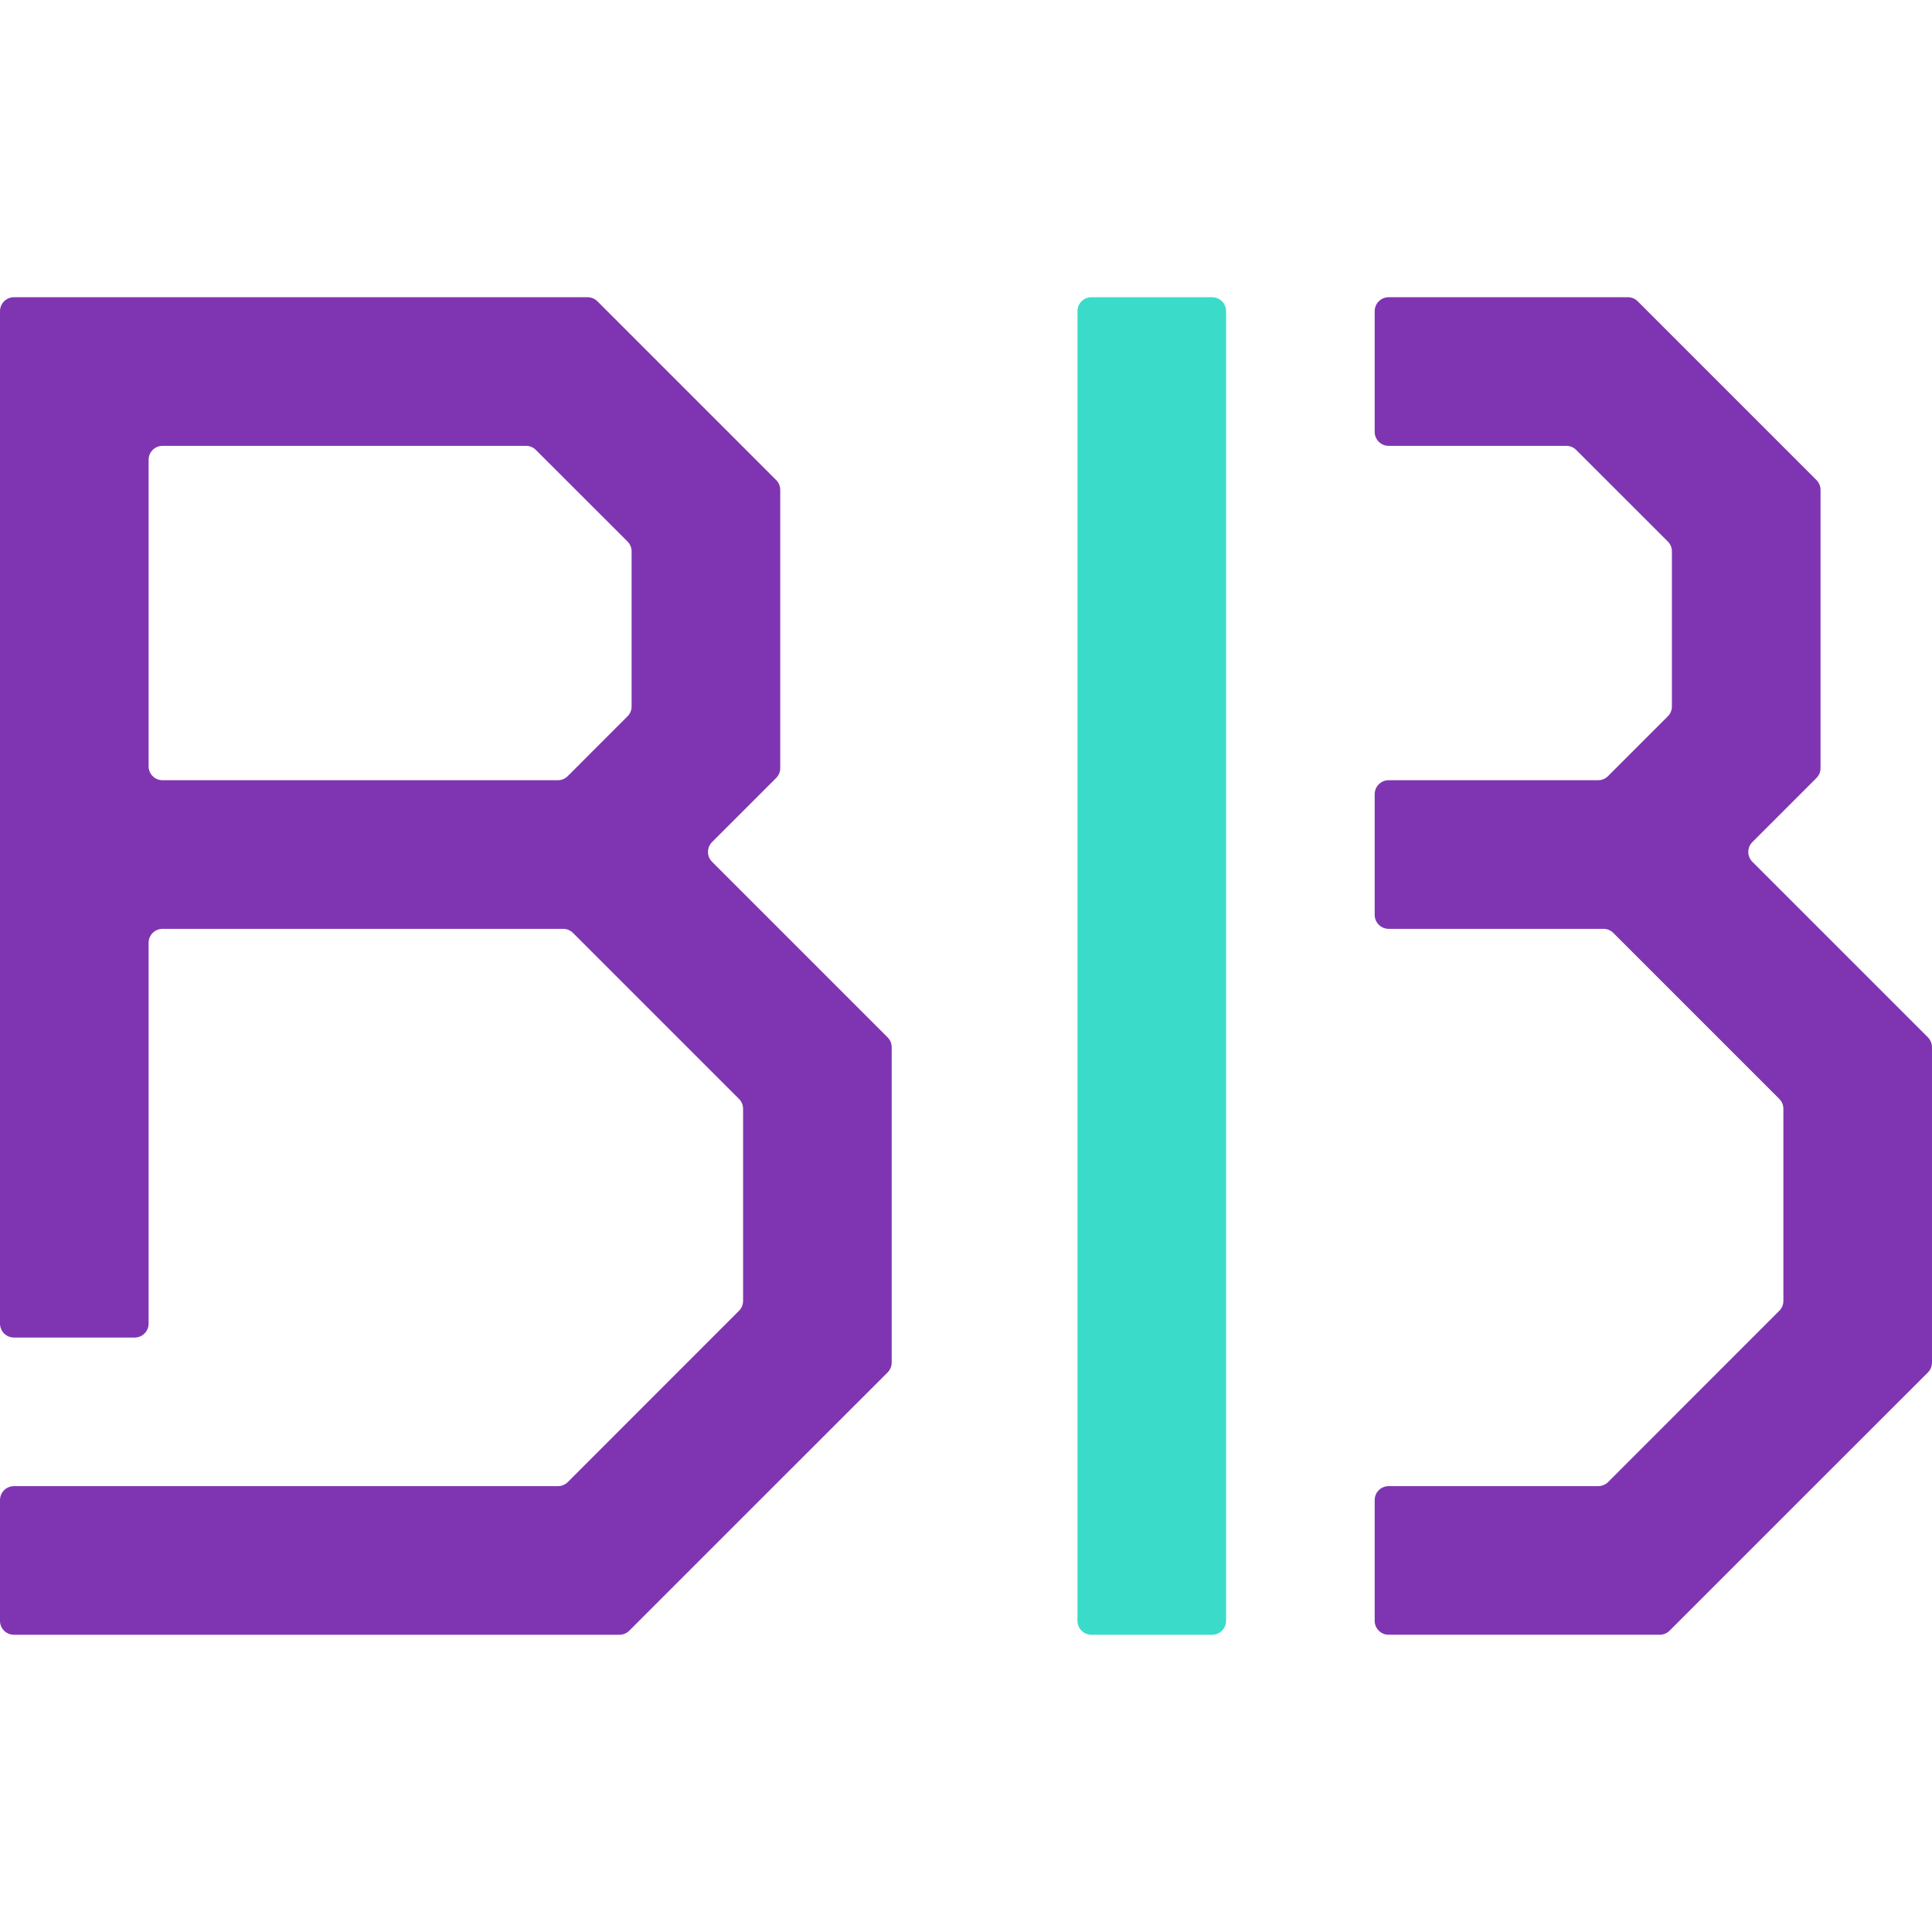 <?xml version="1.0" encoding="iso-8859-1"?>
<!-- Generator: Adobe Illustrator 27.0.1, SVG Export Plug-In . SVG Version: 6.00 Build 0)  -->
<svg version="1.1" id="Layer_1" xmlns="http://www.w3.org/2000/svg" xmlns:xlink="http://www.w3.org/1999/xlink" x="0px" y="0px"
	 viewBox="0 0 256 256" style="enable-background:new 0 0 256 256;" xml:space="preserve">
<g id="benefits_x5F_broker_x5F_core">
	<path style="fill:#3ADCC9;" d="M162.462,41.231v173.538c0,1.02-0.827,1.846-1.846,1.846h-16c-1.02,0-1.846-0.827-1.846-1.846
		V41.231c0-1.02,0.827-1.846,1.846-1.846h16C161.635,39.385,162.462,40.211,162.462,41.231z"/>
	<path style="fill:#7F35B2;" d="M108.16,128l-13.808-13.808c-0.721-0.721-0.721-1.89,0-2.611l8.492-8.492
		c0.346-0.346,0.541-0.816,0.541-1.305V83.692v-18.78c0-0.49-0.195-0.959-0.541-1.305l-4.53-4.53L79.162,39.925
		c-0.346-0.346-0.816-0.541-1.305-0.541H50.769H1.846C0.827,39.385,0,40.211,0,41.231v12.923v4.923v44.308v19.692v52.308
		c0,1.02,0.827,1.846,1.846,1.846h16c1.02,0,1.846-0.827,1.846-1.846v-50.462c0-1.02,0.827-1.846,1.846-1.846h33.465H74.62
		c0.49,0,0.959,0.195,1.305,0.541l3.189,3.188l18.807,18.807c0.346,0.346,0.541,0.816,0.541,1.305v25.462
		c0,0.489-0.194,0.959-0.54,1.305l-22.685,22.697c-0.346,0.346-0.816,0.541-1.306,0.541H1.846c-1.02,0-1.846,0.827-1.846,1.846v16
		c0,1.02,0.827,1.846,1.846,1.846h71.151h9.081c0.49,0,0.959-0.195,1.305-0.541l10.155-10.155l8.997-8.997l15.077-15.065
		c0.347-0.346,0.541-0.816,0.541-1.306v-23.013v-8.295v-10.485c0-0.49-0.195-0.959-0.541-1.305L108.16,128z M75.224,102.844
		c-0.346,0.346-0.816,0.541-1.305,0.541H55.692H21.538c-1.02,0-1.846-0.827-1.846-1.846V60.923c0-1.02,0.827-1.846,1.846-1.846
		h48.159c0.489,0,0.959,0.194,1.305,0.54l12.149,12.137c0.347,0.346,0.541,0.816,0.541,1.306v20.55c0,0.49-0.195,0.959-0.541,1.305
		l-4.038,4.038L75.224,102.844z"/>
	<path style="fill:#7F35B2;" d="M246.006,128l-13.808-13.808c-0.721-0.721-0.721-1.89,0-2.611l8.492-8.492
		c0.346-0.346,0.541-0.816,0.541-1.305V83.692v-18.78c0-0.49-0.195-0.959-0.541-1.305l-4.53-4.53l-19.152-19.152
		c-0.346-0.346-0.816-0.541-1.305-0.541h-27.088H184c-1.02,0-1.846,0.827-1.846,1.846v16c0,1.02,0.827,1.846,1.846,1.846h23.543
		c0.489,0,0.959,0.194,1.305,0.54l12.149,12.137c0.347,0.346,0.541,0.816,0.541,1.306v20.55c0,0.49-0.195,0.959-0.541,1.305
		l-4.038,4.038l-3.89,3.89c-0.346,0.346-0.816,0.541-1.305,0.541h-18.226H184c-1.02,0-1.846,0.827-1.846,1.846v16
		c0,1.02,0.827,1.846,1.846,1.846h8.849h19.617c0.49,0,0.959,0.195,1.305,0.541l3.189,3.188l18.807,18.807
		c0.346,0.346,0.541,0.816,0.541,1.305v25.462c0,0.489-0.194,0.959-0.54,1.305l-22.685,22.697c-0.346,0.346-0.816,0.541-1.306,0.541
		H184c-1.02,0-1.846,0.827-1.846,1.846v16c0,1.02,0.827,1.846,1.846,1.846h26.843h9.081c0.49,0,0.959-0.195,1.305-0.541
		l10.155-10.155l8.997-8.997l15.077-15.065c0.347-0.346,0.541-0.816,0.541-1.306v-23.013v-8.295v-10.485
		c0-0.49-0.195-0.959-0.541-1.305L246.006,128z"/>
</g>
</svg>

